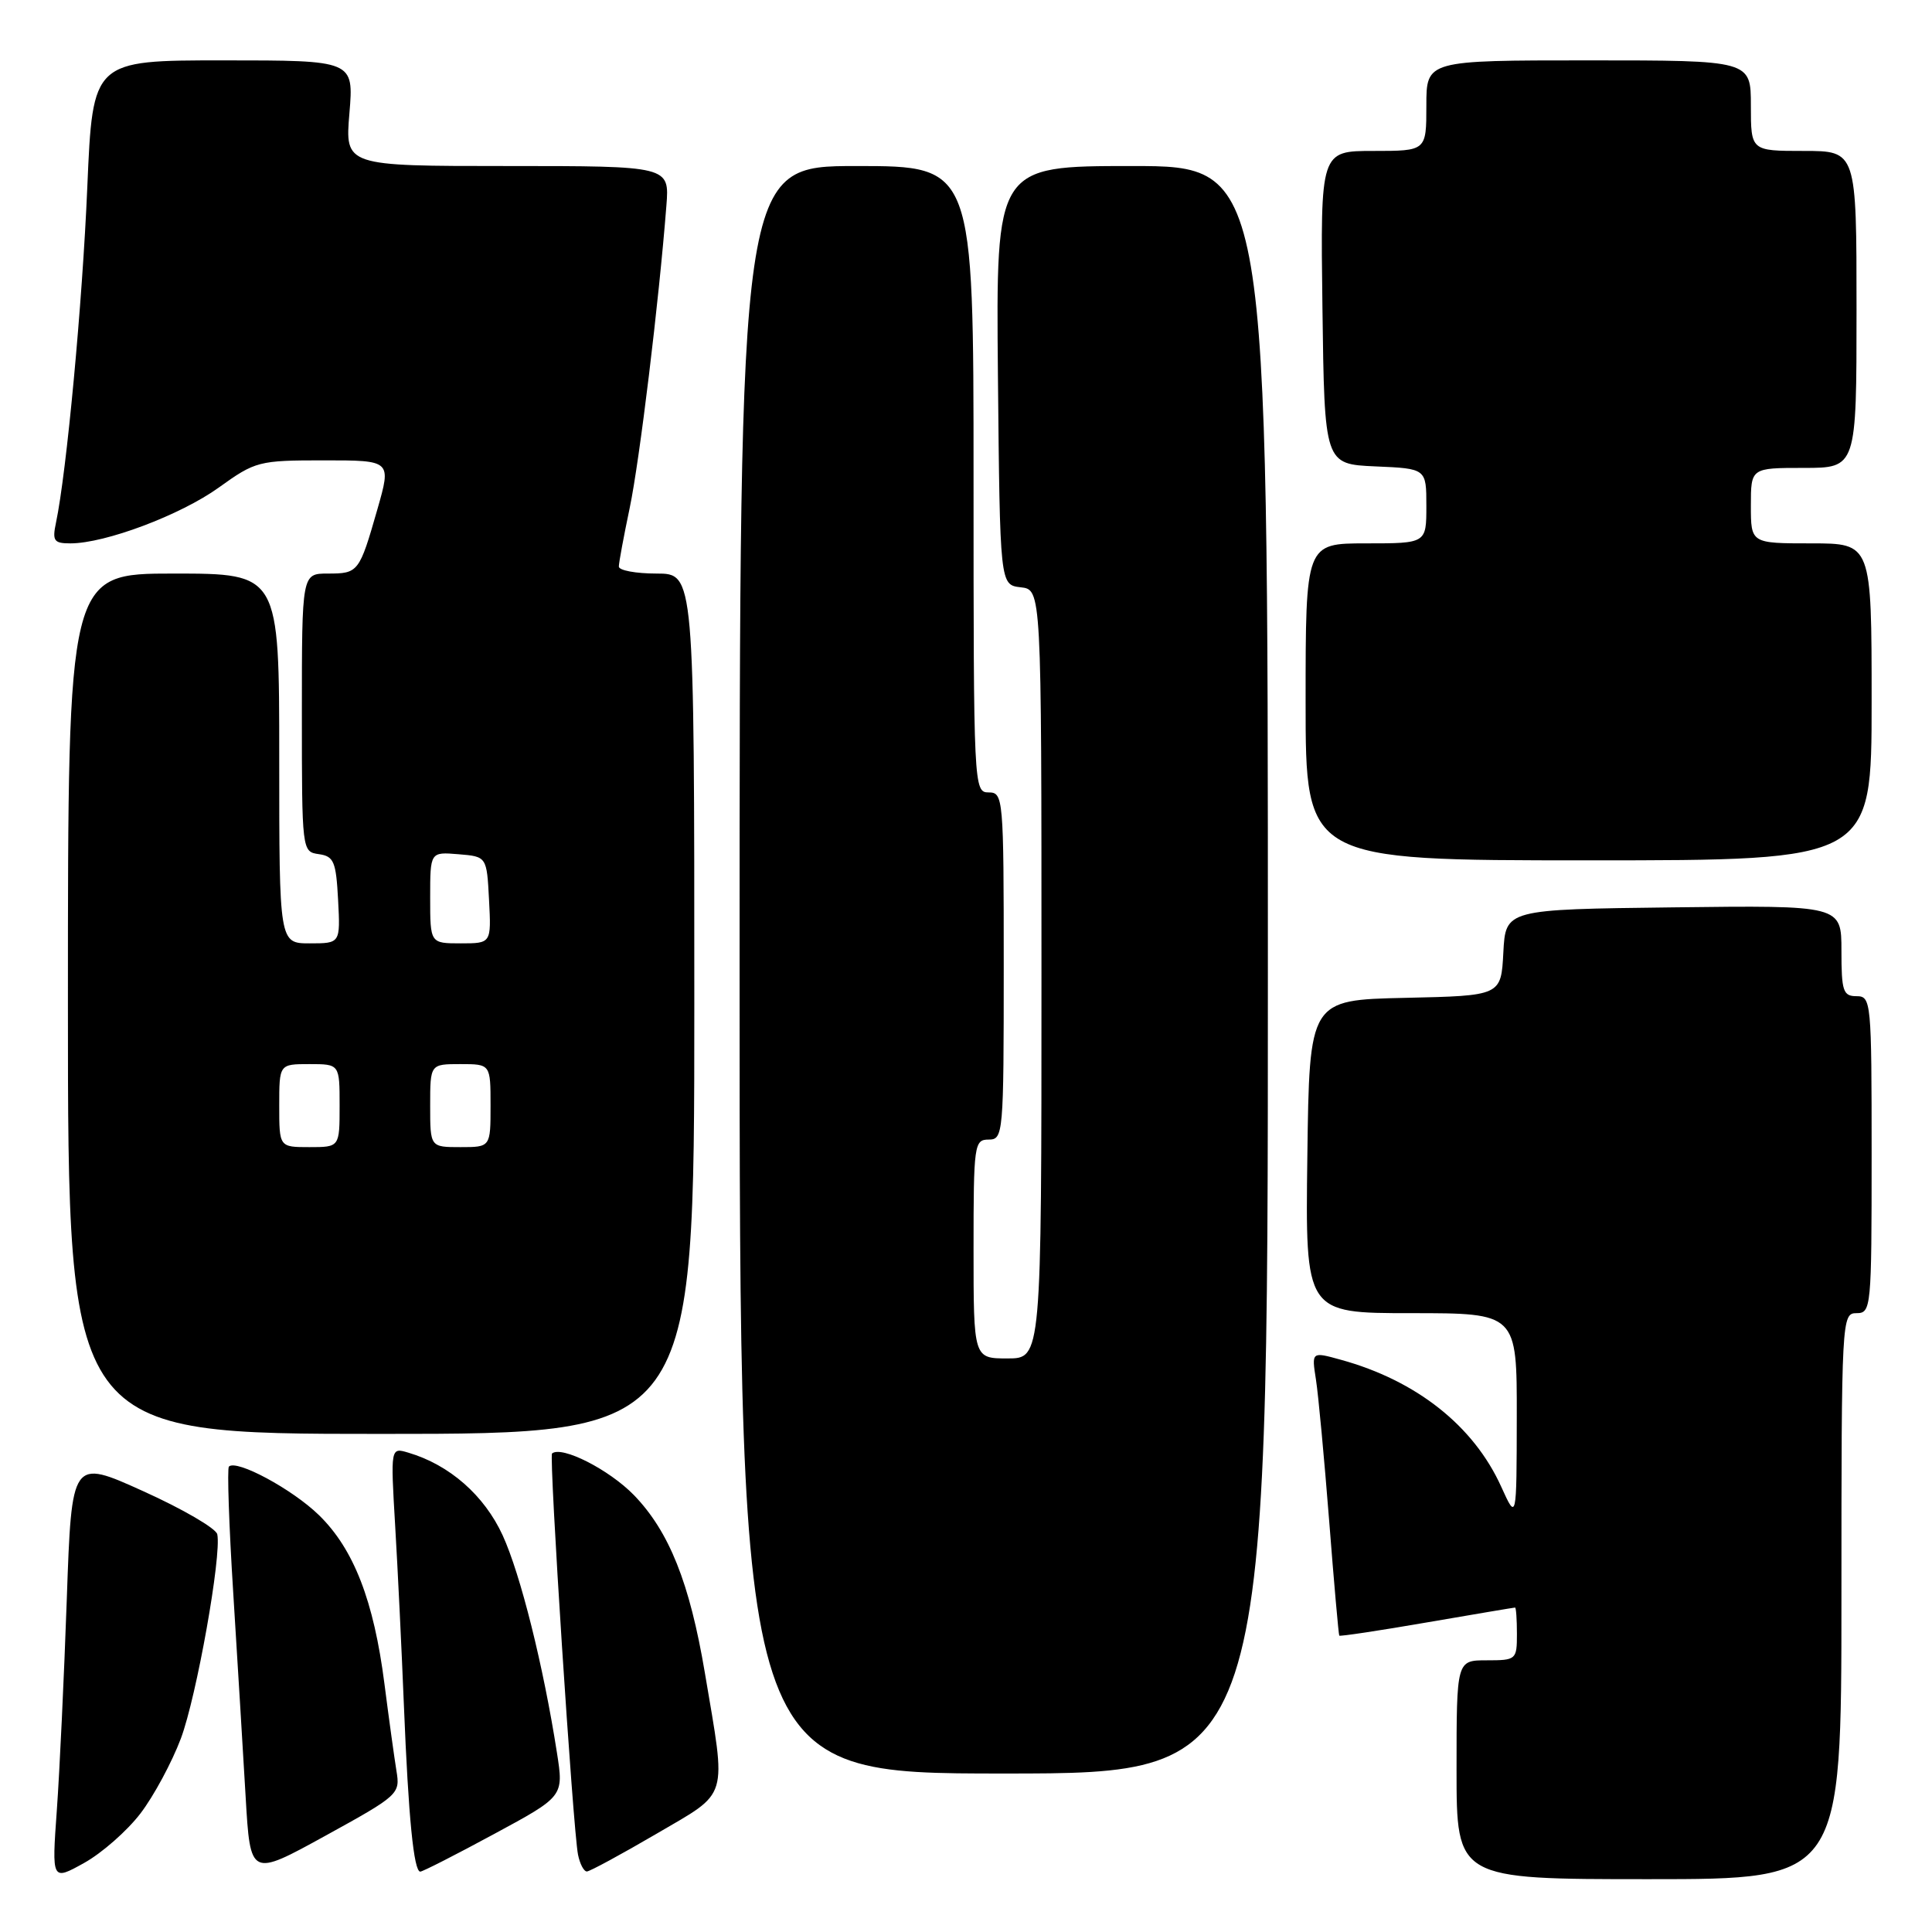 <?xml version="1.0" encoding="UTF-8" standalone="no"?>
<!DOCTYPE svg PUBLIC "-//W3C//DTD SVG 1.1//EN" "http://www.w3.org/Graphics/SVG/1.1/DTD/svg11.dtd" >
<svg xmlns="http://www.w3.org/2000/svg" xmlns:xlink="http://www.w3.org/1999/xlink" version="1.1" viewBox="0 0 256 256">
 <g >
 <path fill="currentColor"
d=" M 18.62 240.28 C 20.39 237.96 22.79 233.49 23.97 230.35 C 26.05 224.79 29.38 206.10 28.79 203.30 C 28.63 202.53 24.23 199.96 19.00 197.60 C 9.50 193.30 9.50 193.30 8.85 211.90 C 8.49 222.13 7.90 234.71 7.53 239.86 C 6.86 249.23 6.86 249.23 11.13 246.86 C 13.48 245.56 16.85 242.60 18.62 240.28 Z  M 52.53 234.64 C 52.25 232.91 51.53 227.72 50.94 223.11 C 49.53 212.10 46.87 205.25 42.26 200.76 C 38.73 197.32 31.33 193.34 30.33 194.33 C 30.09 194.58 30.34 202.14 30.91 211.14 C 31.47 220.14 32.21 232.27 32.55 238.11 C 33.17 248.72 33.17 248.72 43.11 243.25 C 52.85 237.89 53.04 237.71 52.53 234.64 Z  M 244.00 211.50 C 244.00 174.67 244.04 174.00 246.00 174.00 C 247.94 174.00 248.00 173.33 248.00 153.00 C 248.00 132.67 247.94 132.00 246.00 132.00 C 244.22 132.00 244.00 131.33 244.00 125.98 C 244.00 119.96 244.00 119.96 221.75 120.23 C 199.50 120.50 199.50 120.50 199.20 126.22 C 198.90 131.94 198.90 131.94 186.20 132.22 C 173.50 132.50 173.50 132.50 173.23 153.25 C 172.96 174.00 172.96 174.00 186.98 174.00 C 201.00 174.00 201.00 174.00 200.98 187.75 C 200.96 201.50 200.96 201.50 198.92 197.00 C 195.27 188.93 187.69 182.93 177.65 180.17 C 173.79 179.10 173.79 179.10 174.37 182.80 C 174.69 184.84 175.47 193.25 176.12 201.50 C 176.76 209.75 177.37 216.60 177.46 216.73 C 177.55 216.85 182.77 216.07 189.06 214.98 C 195.35 213.90 200.61 213.01 200.75 213.01 C 200.89 213.00 201.00 214.57 201.00 216.50 C 201.00 219.92 200.90 220.00 197.00 220.00 C 193.00 220.00 193.00 220.00 193.00 234.50 C 193.00 249.00 193.00 249.00 218.50 249.00 C 244.00 249.00 244.00 249.00 244.00 211.50 Z  M 65.48 243.01 C 74.70 238.03 74.70 238.03 73.80 232.26 C 72.00 220.72 68.98 208.64 66.61 203.45 C 64.18 198.15 59.57 194.10 54.12 192.49 C 51.75 191.78 51.75 191.78 52.36 202.14 C 52.70 207.84 53.22 218.57 53.52 226.00 C 54.12 240.88 54.83 248.00 55.69 248.00 C 56.00 248.00 60.40 245.76 65.48 243.01 Z  M 86.98 242.99 C 96.70 237.29 96.27 238.71 93.40 221.67 C 91.39 209.73 88.67 202.94 84.00 198.11 C 80.71 194.73 74.44 191.54 73.15 192.59 C 72.72 192.93 75.93 242.48 76.59 245.75 C 76.84 246.99 77.37 247.99 77.77 247.98 C 78.17 247.96 82.31 245.72 86.98 242.99 Z  M 168.00 128.50 C 168.00 22.00 168.00 22.00 149.98 22.00 C 131.97 22.00 131.97 22.00 132.23 49.75 C 132.50 77.50 132.50 77.50 135.25 77.82 C 138.00 78.13 138.00 78.13 138.00 129.07 C 138.00 180.00 138.00 180.00 133.50 180.00 C 129.00 180.00 129.00 180.00 129.00 165.50 C 129.00 151.67 129.09 151.00 131.00 151.00 C 132.94 151.00 133.00 150.33 133.00 128.00 C 133.00 105.67 132.94 105.00 131.00 105.00 C 129.03 105.00 129.00 104.33 129.00 63.50 C 129.00 22.00 129.00 22.00 113.50 22.00 C 98.00 22.00 98.00 22.00 98.00 128.50 C 98.00 235.00 98.00 235.00 133.00 235.00 C 168.00 235.00 168.00 235.00 168.00 128.50 Z  M 92.00 133.00 C 92.00 76.00 92.00 76.00 87.00 76.00 C 84.25 76.00 82.00 75.58 82.00 75.07 C 82.00 74.55 82.65 71.06 83.44 67.30 C 84.75 61.04 87.31 39.98 88.30 27.25 C 88.71 22.00 88.71 22.00 67.21 22.00 C 45.71 22.00 45.71 22.00 46.30 15.00 C 46.88 8.00 46.88 8.00 29.59 8.00 C 12.29 8.00 12.29 8.00 11.57 24.75 C 10.92 40.16 8.82 62.62 7.42 69.25 C 6.91 71.67 7.14 72.00 9.33 72.00 C 13.94 72.00 23.91 68.25 28.98 64.61 C 33.85 61.11 34.27 61.00 42.93 61.00 C 51.86 61.00 51.86 61.00 50.01 67.47 C 47.61 75.84 47.49 76.00 43.44 76.00 C 40.00 76.00 40.00 76.00 40.00 94.43 C 40.00 112.78 40.01 112.86 42.25 113.18 C 44.24 113.46 44.53 114.16 44.80 119.25 C 45.10 125.00 45.10 125.00 41.05 125.00 C 37.00 125.00 37.00 125.00 37.00 100.50 C 37.00 76.00 37.00 76.00 23.00 76.00 C 9.00 76.00 9.00 76.00 9.00 133.00 C 9.00 190.00 9.00 190.00 50.50 190.00 C 92.00 190.00 92.00 190.00 92.00 133.00 Z  M 248.00 93.00 C 248.00 72.00 248.00 72.00 240.00 72.00 C 232.00 72.00 232.00 72.00 232.00 67.00 C 232.00 62.00 232.00 62.00 239.00 62.00 C 246.00 62.00 246.00 62.00 246.00 41.00 C 246.00 20.00 246.00 20.00 239.00 20.00 C 232.00 20.00 232.00 20.00 232.00 14.00 C 232.00 8.00 232.00 8.00 210.50 8.00 C 189.00 8.00 189.00 8.00 189.00 14.00 C 189.00 20.00 189.00 20.00 181.98 20.00 C 174.96 20.00 174.96 20.00 175.23 40.75 C 175.50 61.50 175.50 61.50 182.25 61.80 C 189.00 62.09 189.00 62.09 189.00 67.05 C 189.00 72.00 189.00 72.00 181.00 72.00 C 173.00 72.00 173.00 72.00 173.00 93.00 C 173.00 114.00 173.00 114.00 210.50 114.00 C 248.00 114.00 248.00 114.00 248.00 93.00 Z  M 37.00 146.50 C 37.00 141.00 37.00 141.00 41.00 141.00 C 45.00 141.00 45.00 141.00 45.00 146.50 C 45.00 152.00 45.00 152.00 41.00 152.00 C 37.00 152.00 37.00 152.00 37.00 146.50 Z  M 57.00 146.50 C 57.00 141.00 57.00 141.00 61.00 141.00 C 65.00 141.00 65.00 141.00 65.00 146.50 C 65.00 152.00 65.00 152.00 61.00 152.00 C 57.00 152.00 57.00 152.00 57.00 146.50 Z  M 57.00 118.94 C 57.00 112.88 57.00 112.88 60.75 113.19 C 64.50 113.50 64.50 113.50 64.80 119.25 C 65.10 125.00 65.10 125.00 61.05 125.00 C 57.00 125.00 57.00 125.00 57.00 118.94 Z "/>
</g>
</svg>